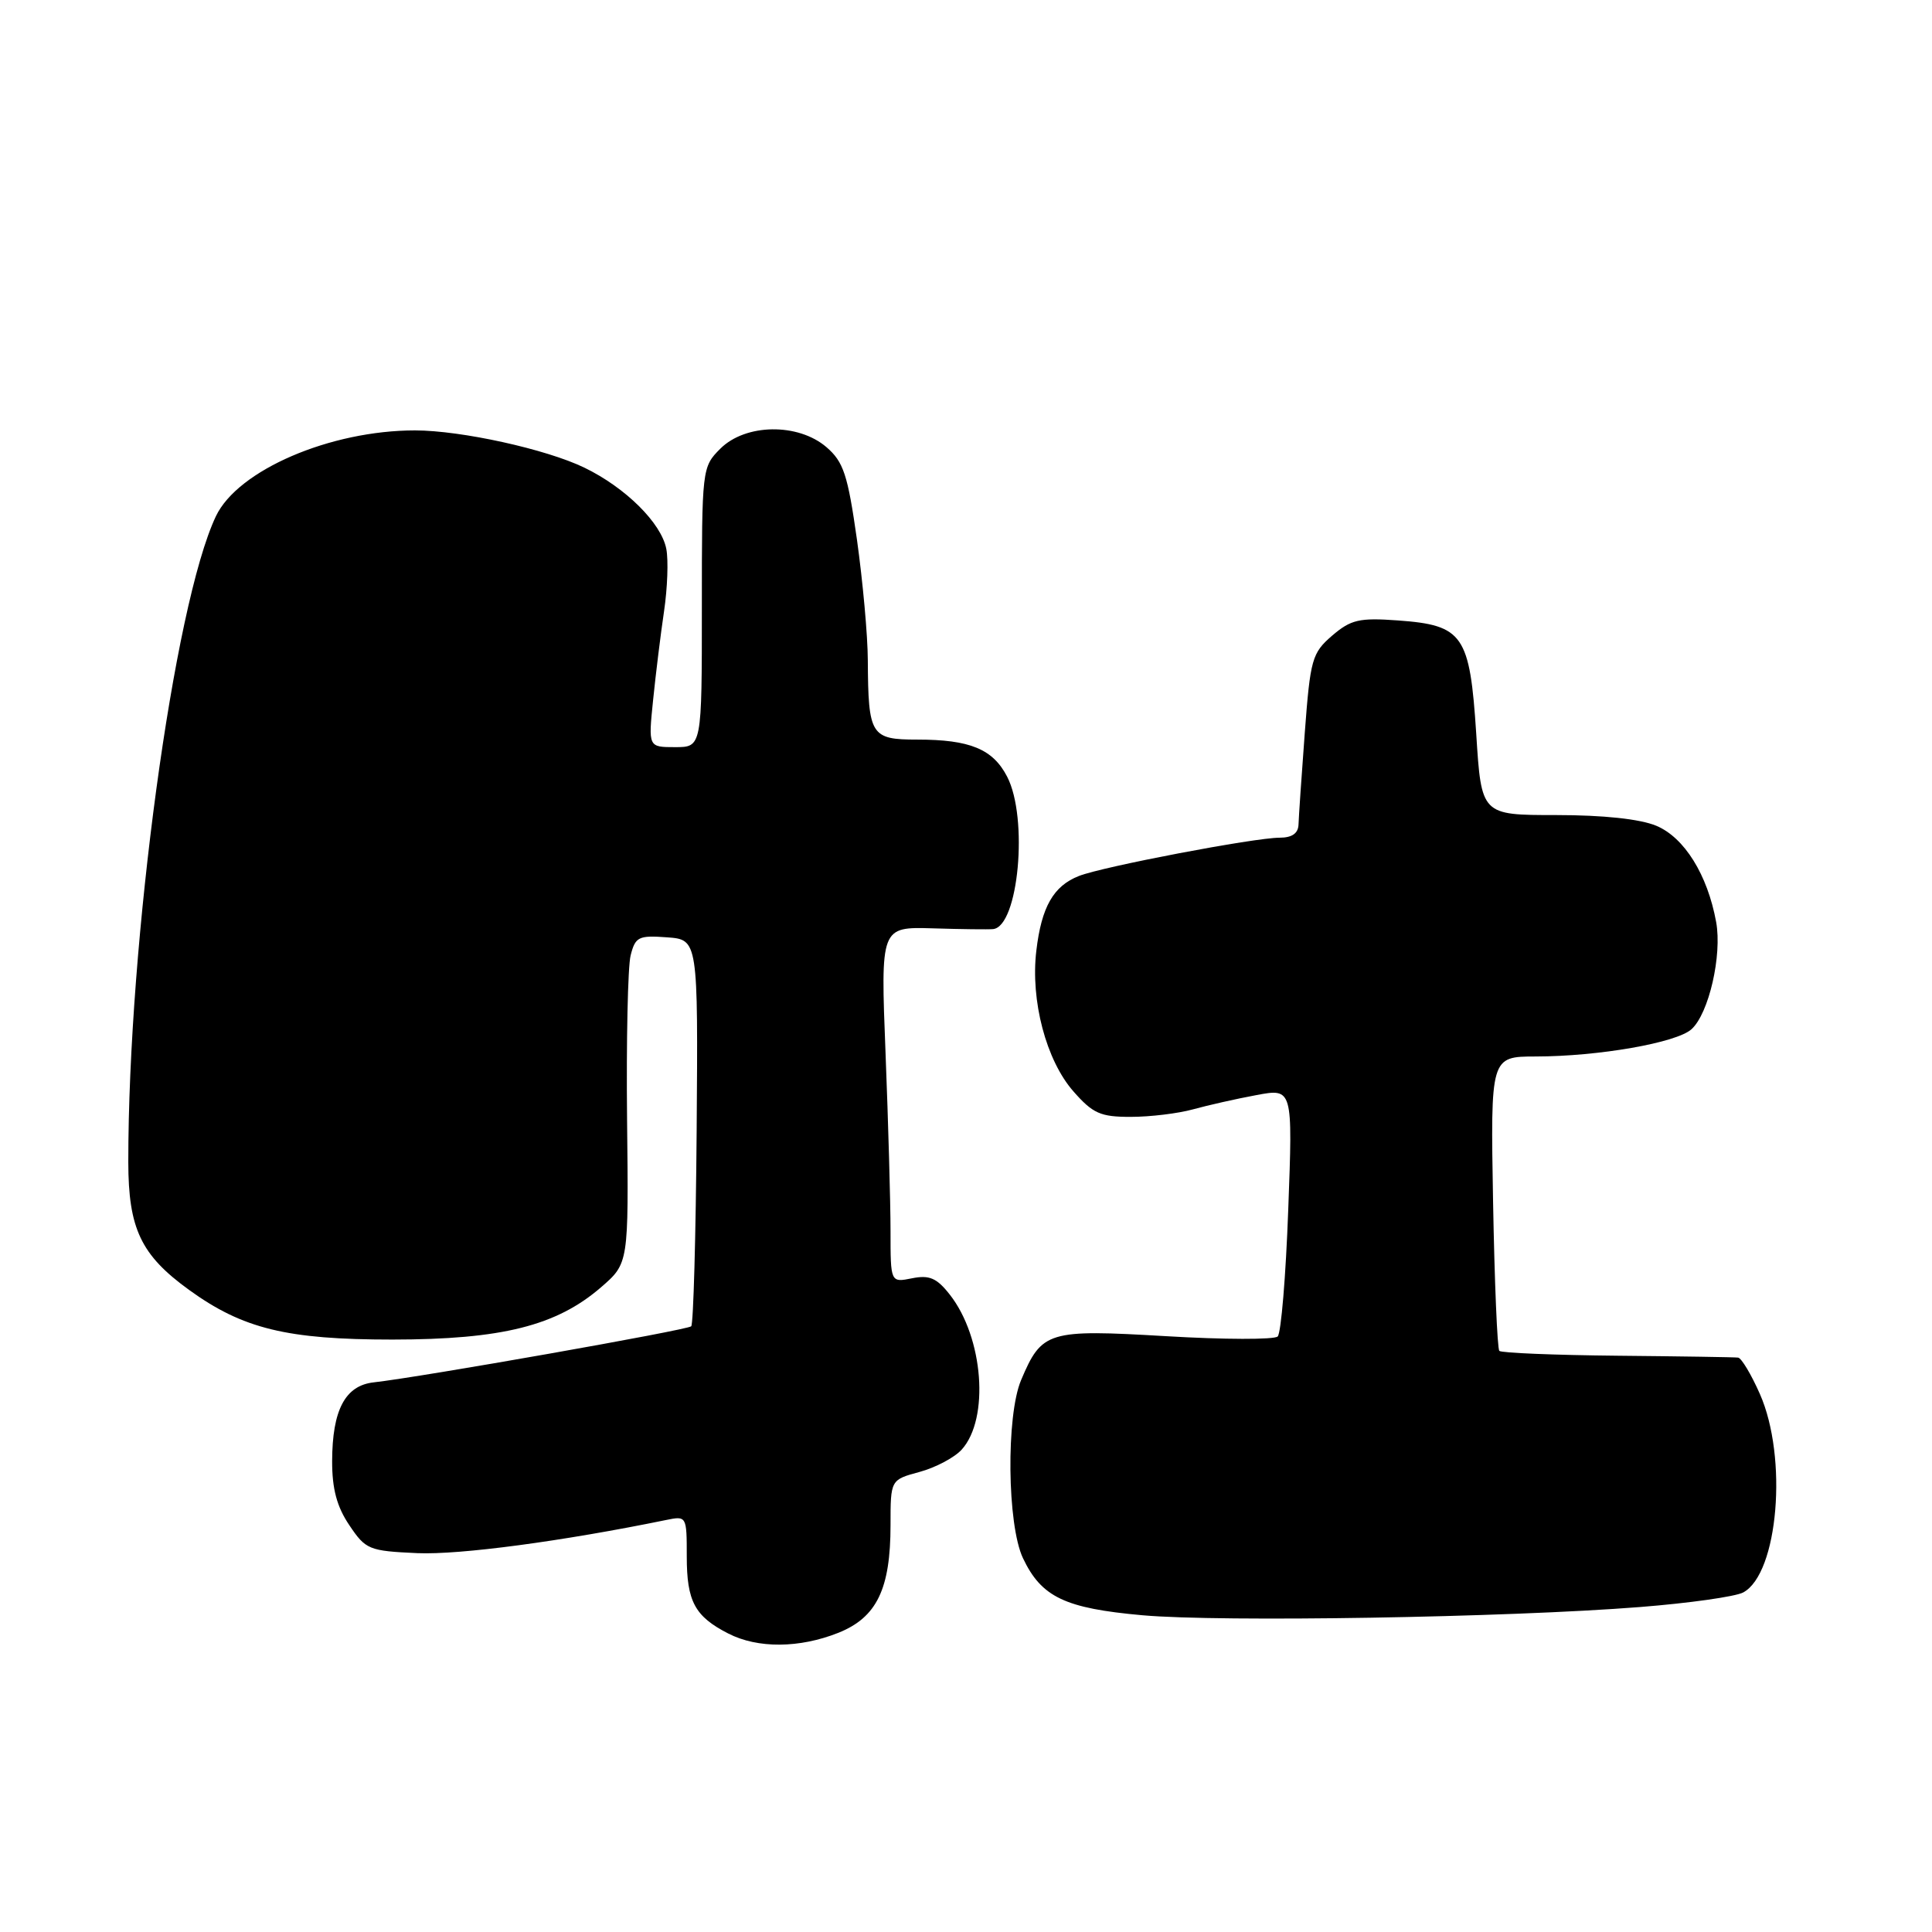 <?xml version="1.0" encoding="UTF-8" standalone="no"?>
<!DOCTYPE svg PUBLIC "-//W3C//DTD SVG 1.1//EN" "http://www.w3.org/Graphics/SVG/1.1/DTD/svg11.dtd" >
<svg xmlns="http://www.w3.org/2000/svg" xmlns:xlink="http://www.w3.org/1999/xlink" version="1.1" viewBox="0 0 256 256">
 <g >
 <path fill="currentColor"
d=" M 111.10 216.35 C 116.18 214.31 118.00 210.55 118.00 202.07 C 118.00 196.08 118.00 196.08 121.84 195.04 C 123.95 194.47 126.47 193.14 127.43 192.08 C 131.14 187.98 130.31 177.21 125.85 171.54 C 124.13 169.34 123.14 168.92 120.85 169.38 C 118.00 169.95 118.00 169.95 118.00 163.13 C 118.00 159.39 117.70 148.78 117.34 139.56 C 116.68 122.81 116.68 122.81 123.59 123.01 C 127.39 123.13 130.99 123.17 131.59 123.11 C 134.96 122.77 136.29 108.39 133.45 102.91 C 131.56 99.25 128.52 98.00 121.55 98.00 C 115.38 98.00 115.05 97.46 114.99 87.50 C 114.98 84.20 114.32 77.00 113.55 71.50 C 112.33 62.89 111.77 61.20 109.51 59.25 C 105.75 56.02 98.79 56.12 95.45 59.45 C 93.02 61.88 93.00 62.10 93.00 80.45 C 93.00 99.00 93.00 99.00 89.45 99.00 C 85.90 99.00 85.90 99.00 86.54 92.75 C 86.89 89.31 87.54 84.02 87.99 80.99 C 88.44 77.95 88.58 74.24 88.29 72.74 C 87.64 69.32 82.89 64.61 77.44 61.97 C 72.36 59.51 61.11 57.04 55.00 57.03 C 43.74 57.03 31.51 62.30 28.61 68.40 C 23.03 80.16 16.99 124.70 17.00 153.98 C 17.01 162.80 18.67 166.30 25.04 170.91 C 32.16 176.07 38.01 177.50 52.00 177.50 C 66.49 177.49 73.73 175.68 79.64 170.57 C 83.30 167.40 83.30 167.40 83.09 148.35 C 82.98 137.88 83.19 128.09 83.56 126.60 C 84.18 124.14 84.61 123.92 88.37 124.20 C 92.50 124.50 92.50 124.50 92.31 149.86 C 92.20 163.81 91.88 175.45 91.59 175.74 C 91.09 176.24 55.80 182.47 49.52 183.17 C 45.74 183.59 44.03 186.82 44.01 193.60 C 44.00 197.28 44.64 199.66 46.29 202.10 C 48.46 205.34 48.90 205.51 55.31 205.80 C 60.91 206.04 74.49 204.23 88.25 201.41 C 90.98 200.85 91.00 200.88 91.00 206.23 C 91.00 212.20 92.06 214.18 96.50 216.45 C 100.40 218.45 105.93 218.41 111.10 216.35 Z  M 217.31 212.94 C 223.80 212.43 229.95 211.56 230.98 211.01 C 235.63 208.52 236.92 193.13 233.19 184.70 C 232.05 182.12 230.75 179.95 230.31 179.89 C 229.86 179.83 222.67 179.72 214.33 179.64 C 205.98 179.56 198.94 179.27 198.67 179.00 C 198.40 178.72 198.03 169.84 197.84 159.25 C 197.50 140.00 197.50 140.00 203.50 139.99 C 211.83 139.98 222.15 138.17 224.13 136.38 C 226.43 134.30 228.20 126.60 227.40 122.18 C 226.26 115.91 223.19 110.98 219.47 109.42 C 217.30 108.52 212.47 108.00 206.18 108.00 C 196.29 108.00 196.29 108.00 195.61 97.25 C 194.76 84.11 193.89 82.84 185.22 82.21 C 180.10 81.84 179.00 82.10 176.51 84.23 C 173.85 86.53 173.62 87.34 172.89 97.09 C 172.46 102.82 172.09 108.29 172.06 109.25 C 172.02 110.43 171.20 111.00 169.55 111.00 C 166.22 111.00 146.11 114.83 142.97 116.07 C 139.59 117.39 138.00 120.17 137.32 125.97 C 136.53 132.58 138.62 140.50 142.23 144.61 C 144.81 147.55 145.82 148.00 149.85 147.99 C 152.41 147.99 156.10 147.54 158.06 147.00 C 160.02 146.46 163.80 145.60 166.46 145.11 C 171.30 144.20 171.30 144.20 170.70 160.25 C 170.38 169.07 169.75 176.65 169.30 177.09 C 168.86 177.52 162.20 177.51 154.50 177.05 C 138.84 176.13 138.05 176.37 135.30 182.87 C 133.30 187.60 133.45 202.04 135.55 206.47 C 138.00 211.63 141.11 213.11 151.38 214.03 C 161.77 214.96 199.70 214.33 217.31 212.94 Z "/>
</g>
</svg>